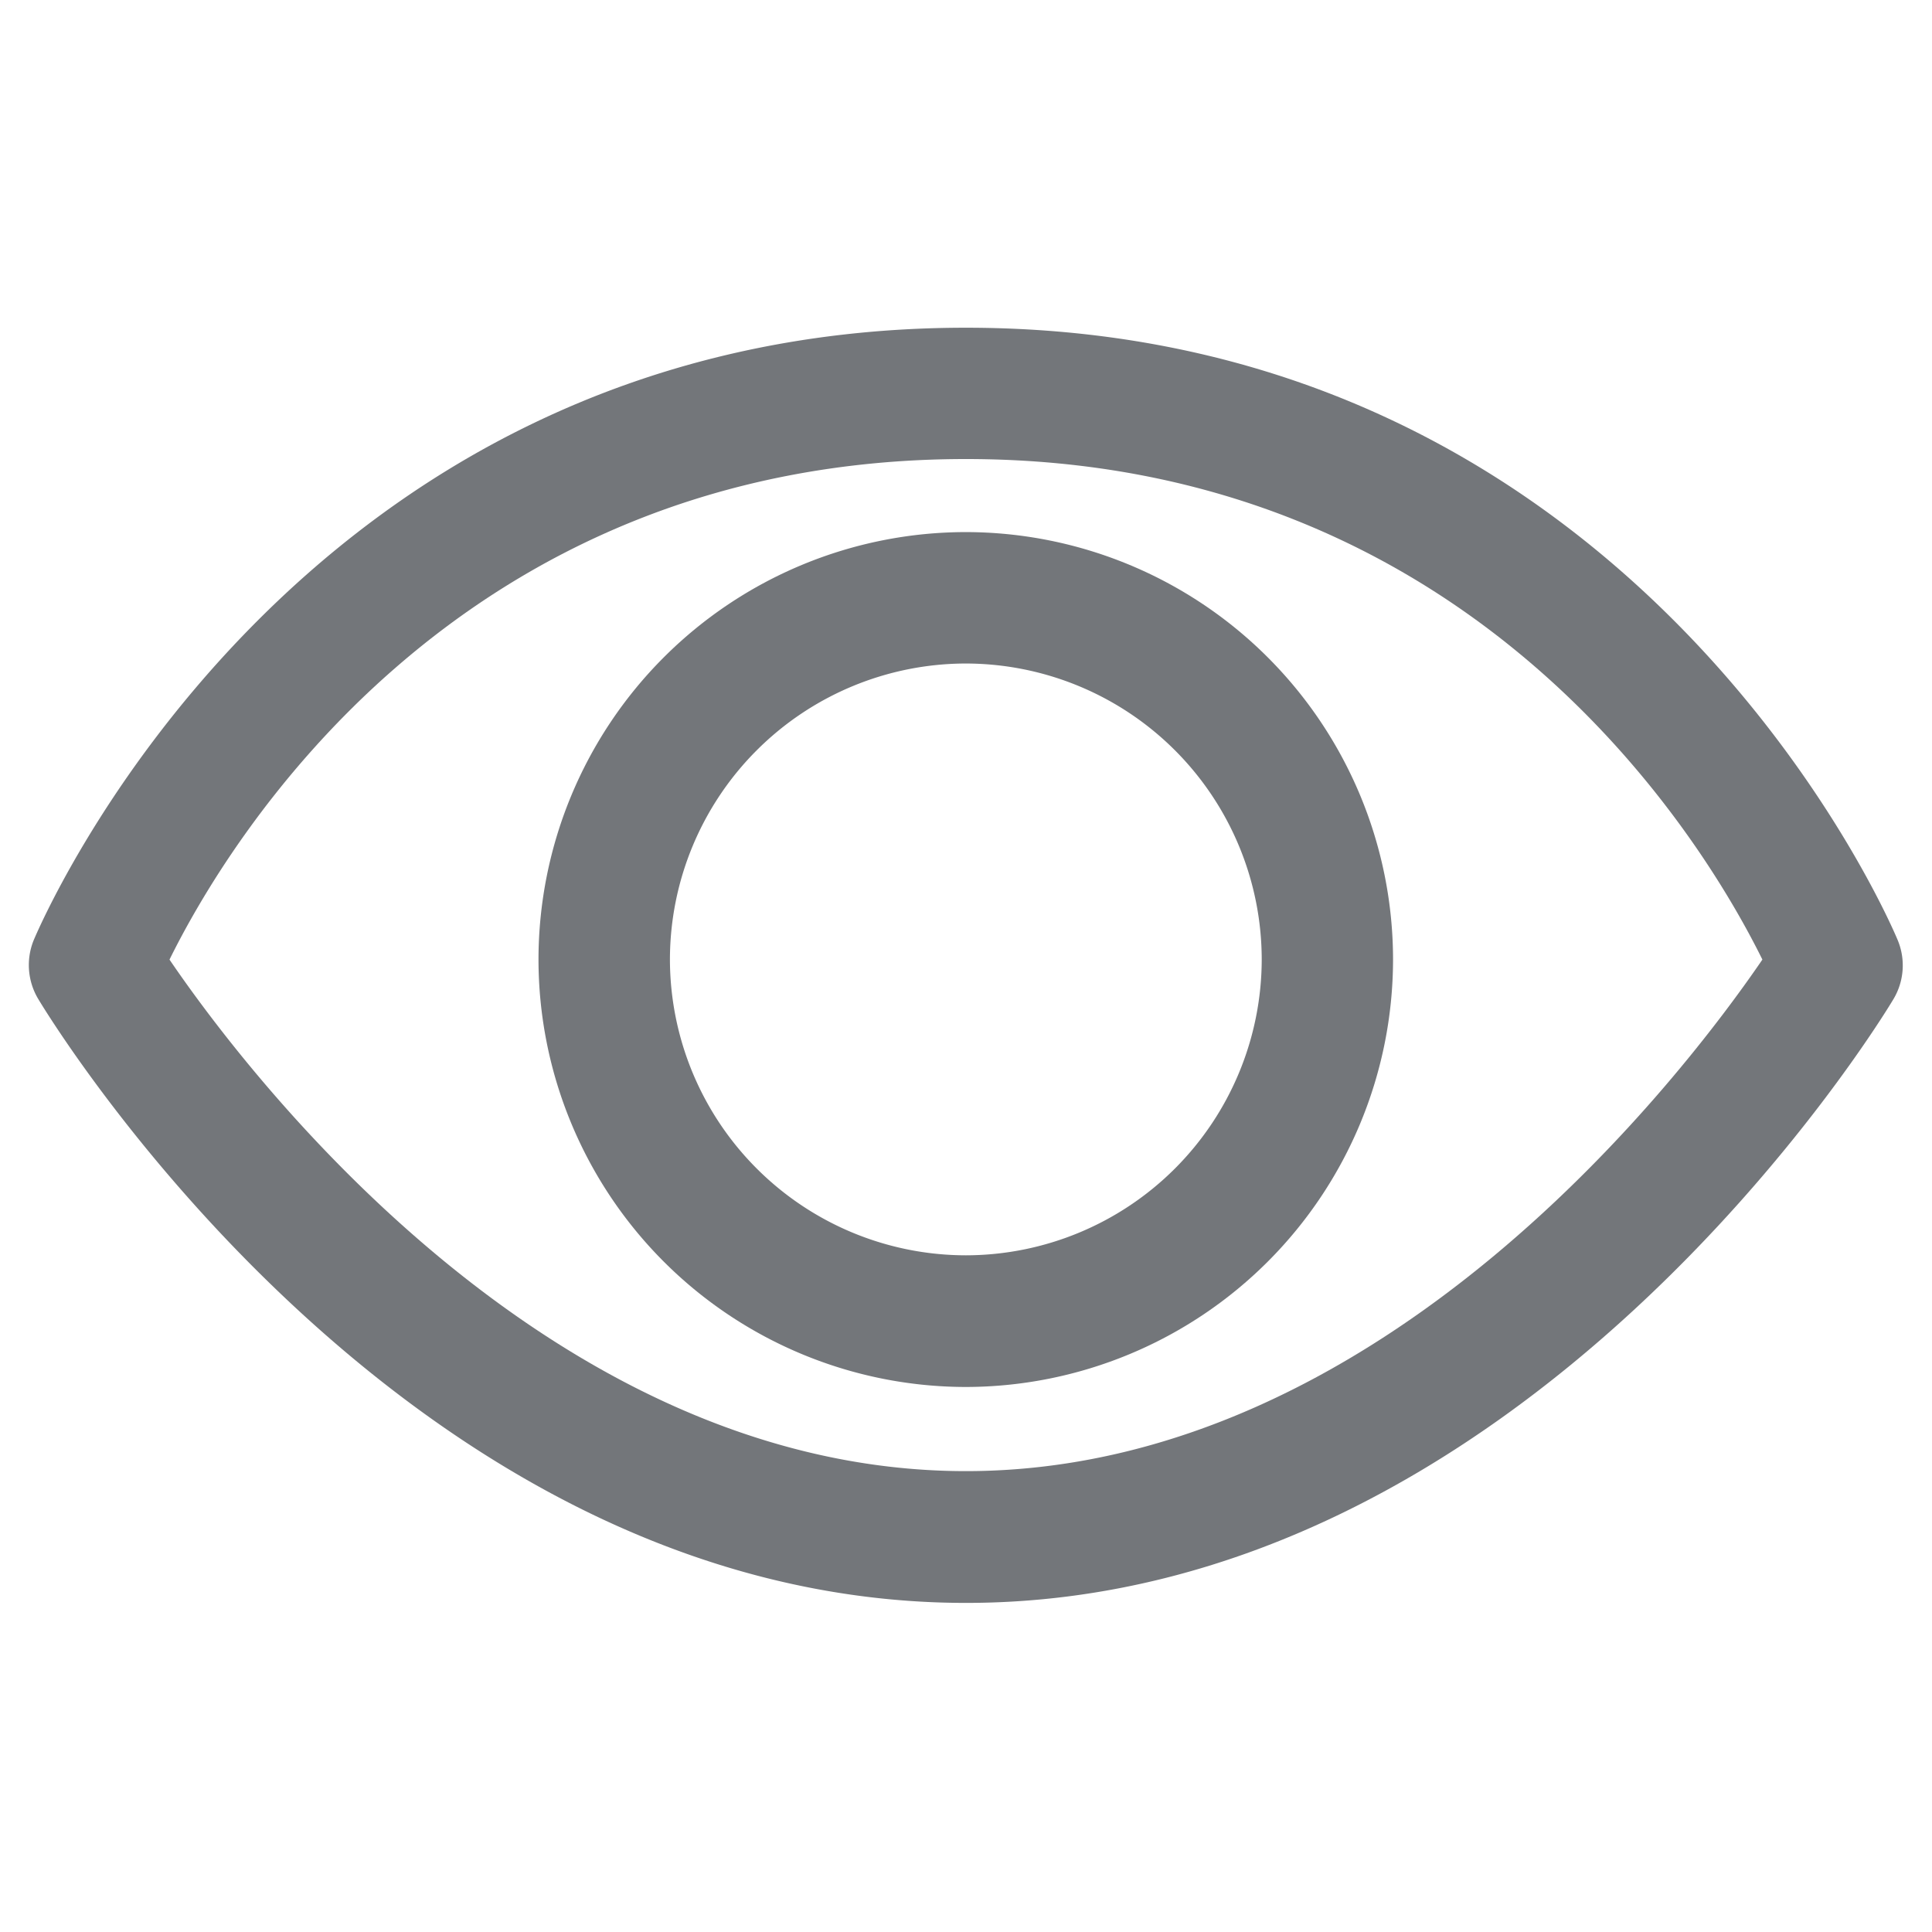 <svg t="1721049155021" class="icon" viewBox="0 0 1024 1024" version="1.1"
    xmlns="http://www.w3.org/2000/svg" p-id="1527" width="256" height="256">
    <path d="M1005.947 498.589c-1.274-3.277-134.834-324.889-494.008-324.889S19.084 495.313 17.749 498.589a35.013 35.013 0 0 0 2.549 30.948c7.828 13.047 195.637 320.034 491.702 320.034 295.883 0 483.813-306.988 491.581-320.034a34.831 34.831 0 0 0 2.367-30.948z m-494.008 281.137c-221.791 0-382.051-212.264-422.1-271.125 29.673-60.196 150.733-265.299 422.1-265.299 271.307 0 392.488 205.164 422.161 265.299-40.232 58.861-200.431 271.125-422.161 271.125z m0 0" fill="#73767a" p-id="1528" data-spm-anchor-id="a313x.manage_type_myprojects.0.i1.4eb33a8121CMCI" class="selected"></path>
    <path d="M511.939 282.017a226.706 226.706 0 0 0-226.524 226.463 226.767 226.767 0 0 0 226.524 226.645 226.767 226.767 0 0 0 226.403-226.645A226.706 226.706 0 0 0 511.939 282.017z m0 383.325a157.044 157.044 0 0 1-156.862-156.862 157.044 157.044 0 0 1 156.862-156.801 157.044 157.044 0 0 1 156.801 156.801 157.044 157.044 0 0 1-156.801 156.862z m0 0" fill="#73767a" p-id="1529" data-spm-anchor-id="a313x.manage_type_myprojects.0.i2.4eb33a8121CMCI" class="selected"></path>
</svg>